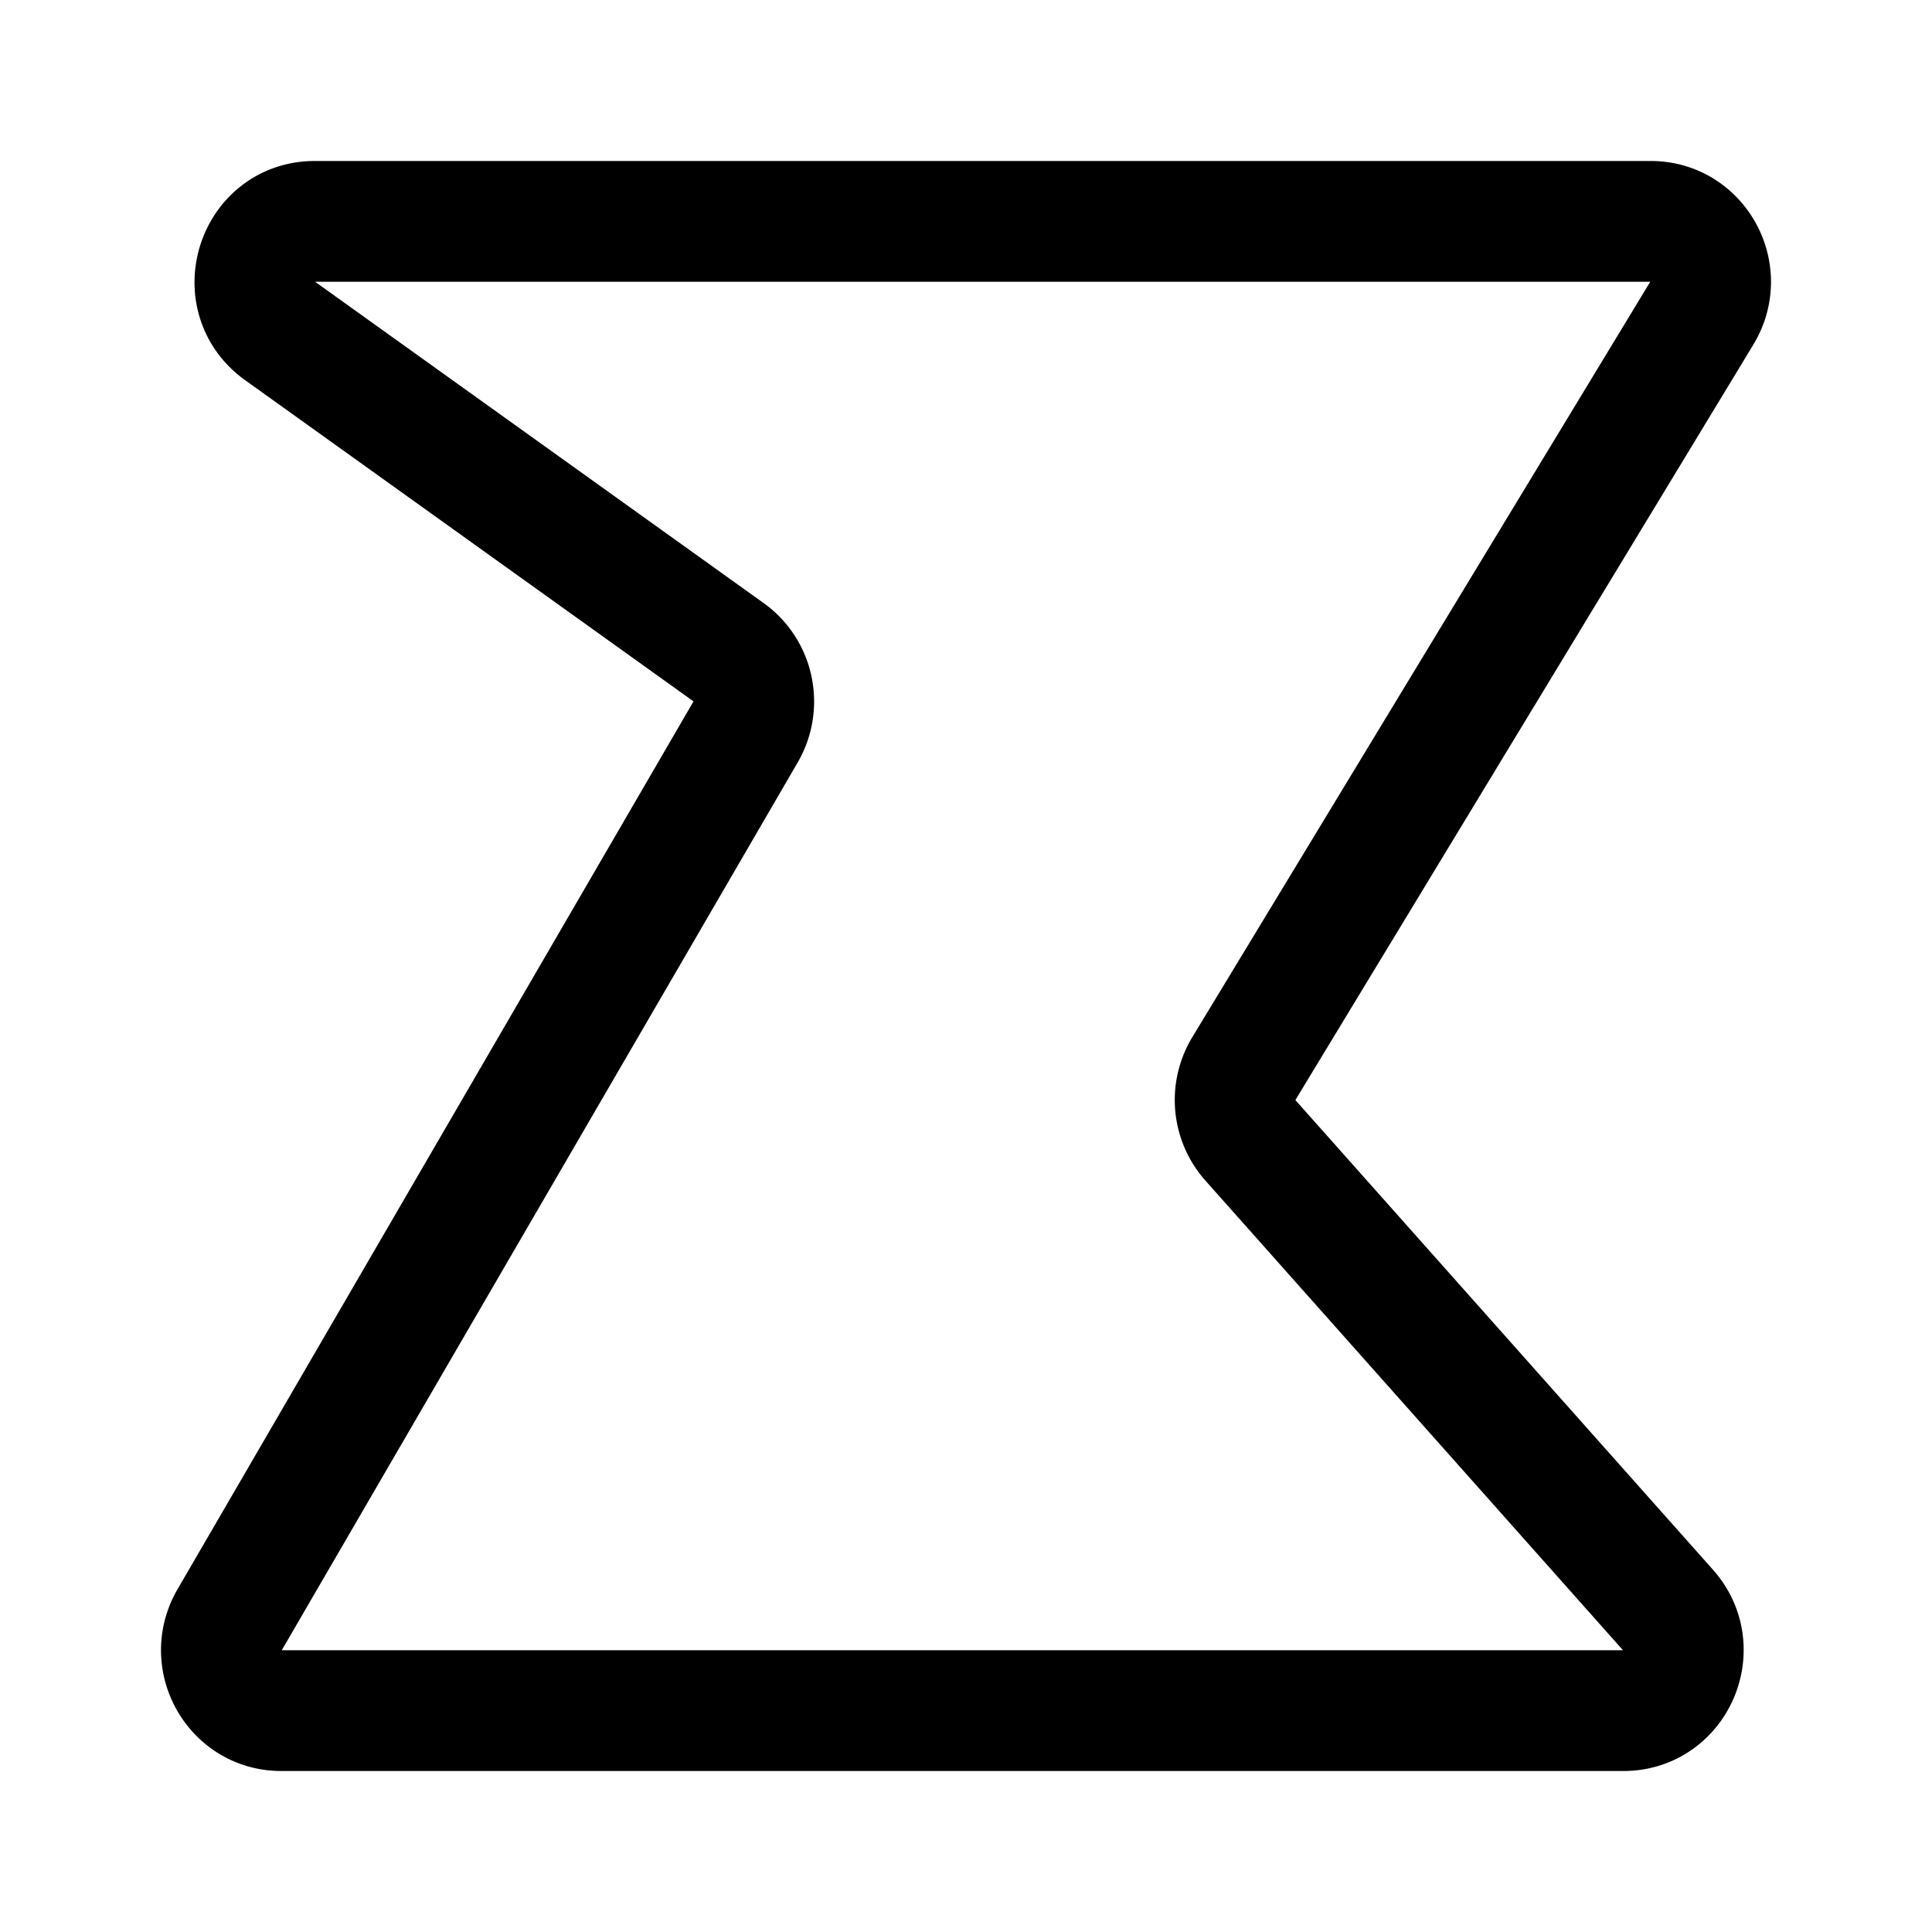 <svg width="192" height="192" viewBox="0 0 192 192" fill="none" xmlns="http://www.w3.org/2000/svg"><path d="M164.063 22H31.27c-5.78 0-8.142 7.518-3.424 10.898l44.555 31.916c2.515 1.801 3.247 5.252 1.685 7.94l-51.259 88.204c-2.324 4 .525 9.042 5.11 9.042h133.408c5.132 0 7.839-6.153 4.406-10.014l-41.482-46.654a6.058 6.058 0 0 1-.647-7.152l45.493-75.042c2.424-3.998-.418-9.138-5.052-9.138Z" stroke="#000" stroke-width="12" stroke-linecap="round" stroke-linejoin="round"/></svg>